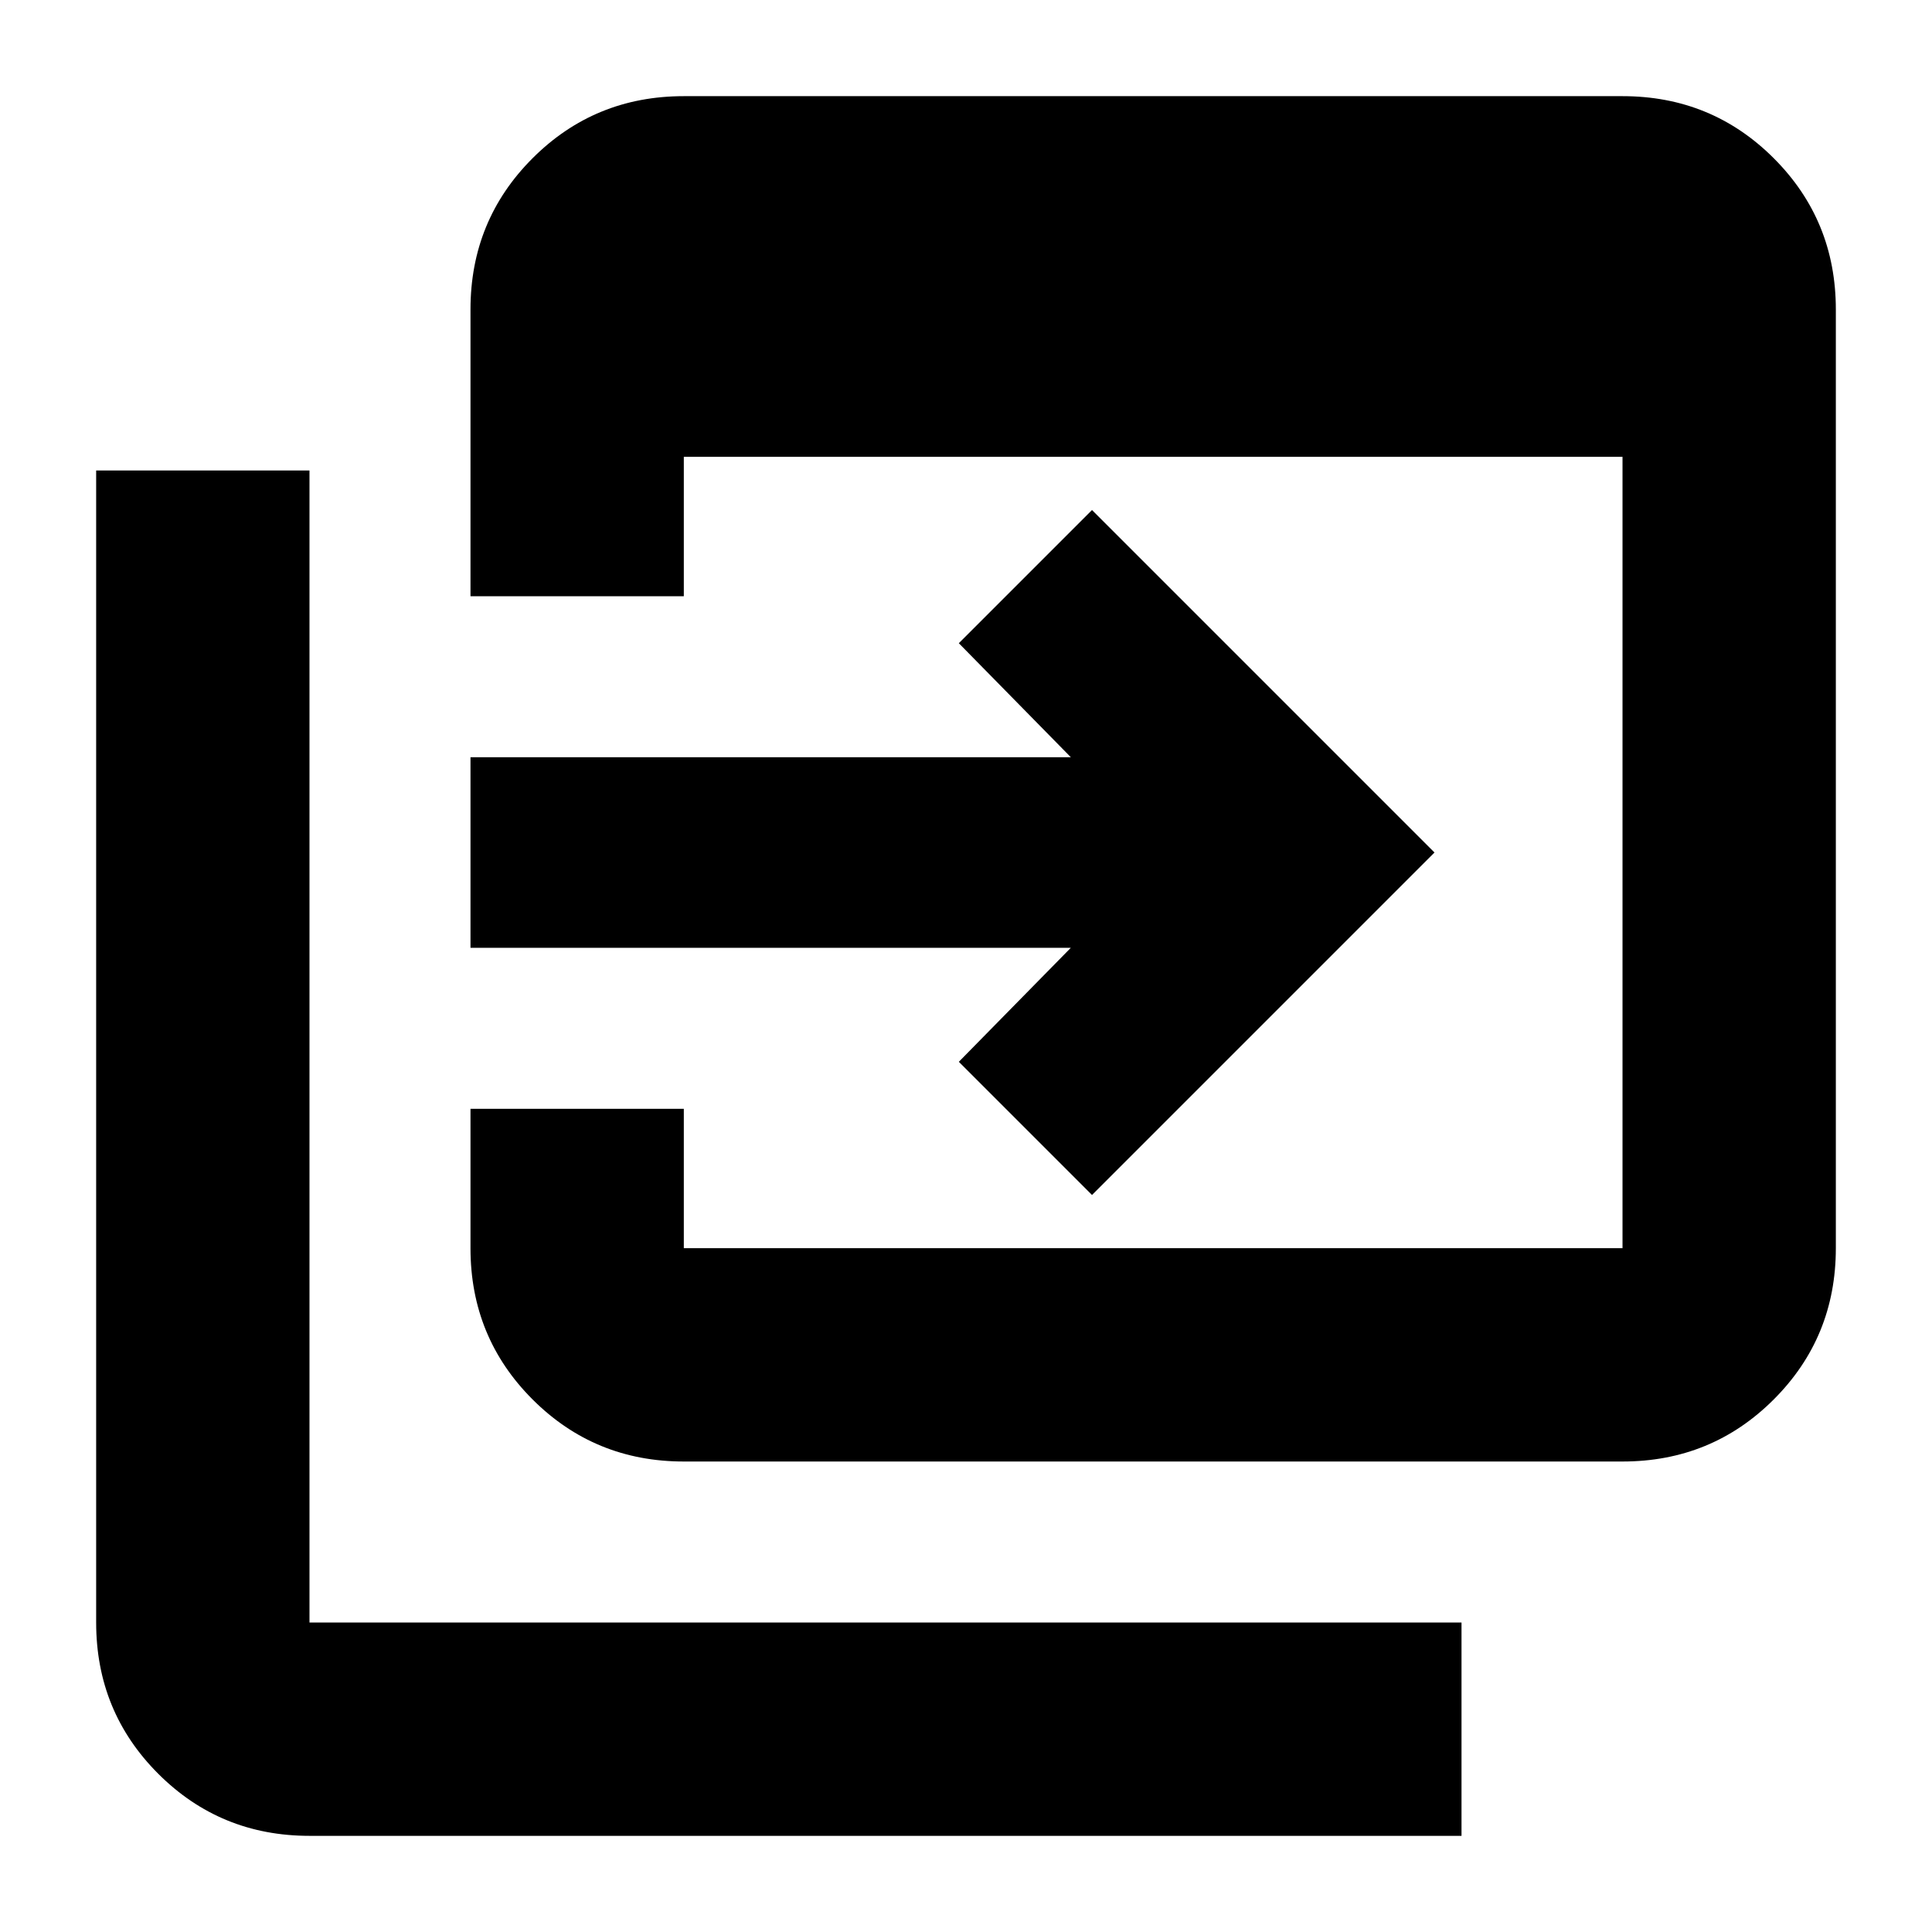 <svg xmlns="http://www.w3.org/2000/svg" height="24" viewBox="0 96 960 960" width="24"><path d="M339.784 822.218q-44.305 0-75.154-30.848-30.848-30.849-30.848-75.154v-69.26h106.002v69.26h466.434V322.999H339.784v69.261H233.782V249.782q0-44.305 30.848-75.153 30.849-30.848 75.154-30.848h466.434q44.305 0 75.153 30.848 30.848 30.848 30.848 75.153v466.434q0 44.305-30.848 75.154-30.848 30.848-75.153 30.848H339.784ZM153.782 1008.22q-44.305 0-75.153-30.849-30.848-30.848-30.848-75.153V329.782h106.001v572.436h572.436v106.002H153.782ZM542.61 689.782l-66.175-66.174 55.652-56.652H233.782V472.26h298.305l-55.652-56.652 66.175-66.175 170.174 170.175L542.61 689.782Z"/></svg>